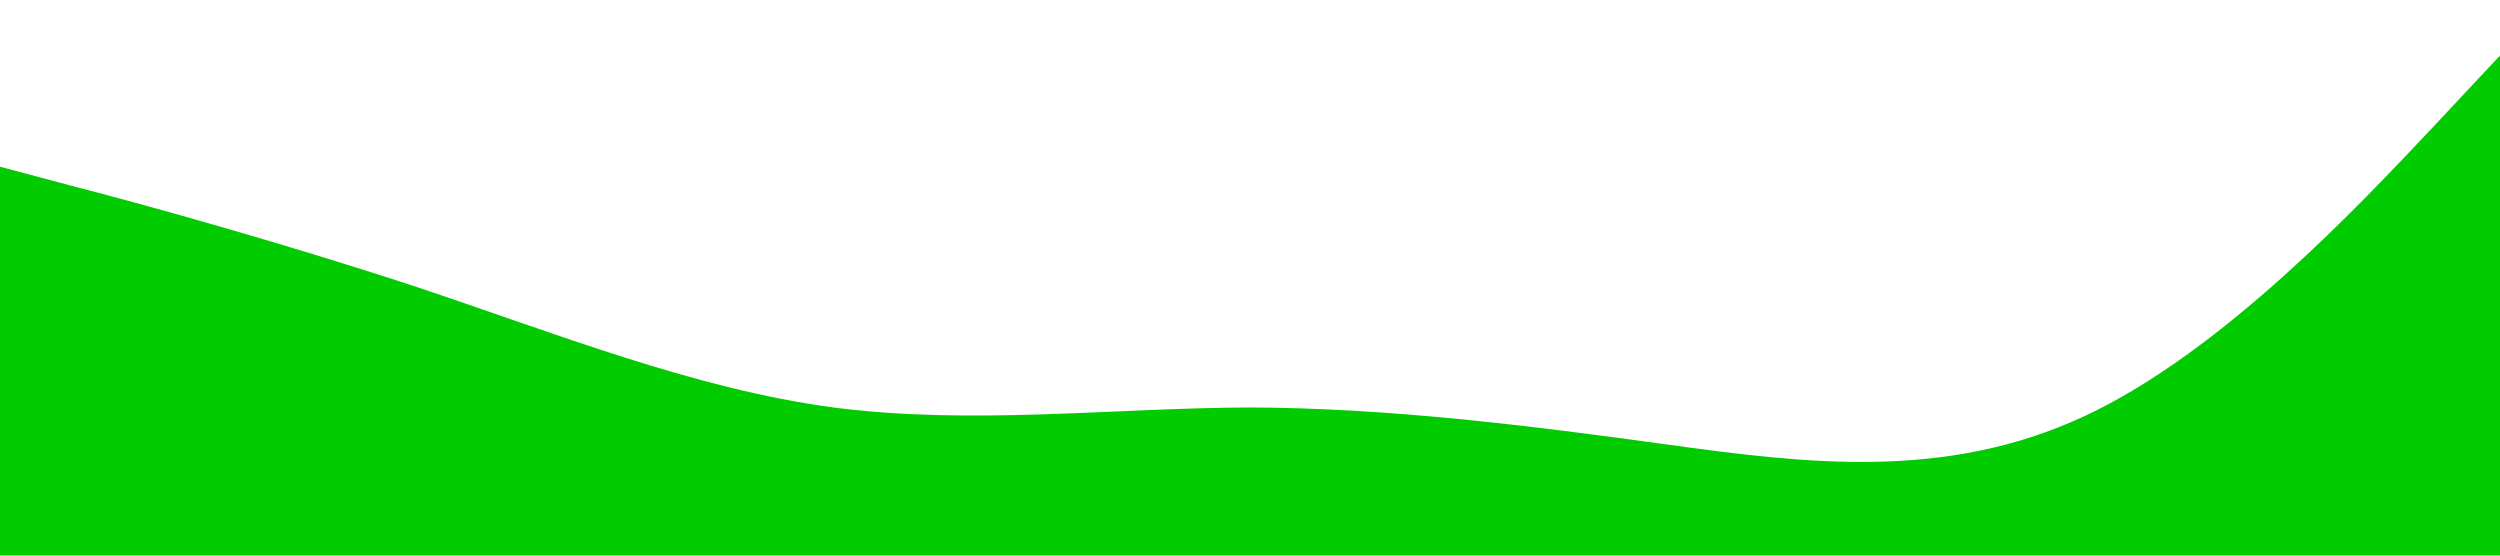 <?xml version="1.0" standalone="no"?><svg xmlns="http://www.w3.org/2000/svg" viewBox="0 0 1440 320"><path fill="#00cc00" fill-opacity="1" d="M0,96L40,106.7C80,117,160,139,240,165.3C320,192,400,224,480,234.7C560,245,640,235,720,234.7C800,235,880,245,960,256C1040,267,1120,277,1200,240C1280,203,1360,117,1400,74.7L1440,32L1440,320L1400,320C1360,320,1280,320,1200,320C1120,320,1040,320,960,320C880,320,800,320,720,320C640,320,560,320,480,320C400,320,320,320,240,320C160,320,80,320,40,320L0,320Z"></path></svg>